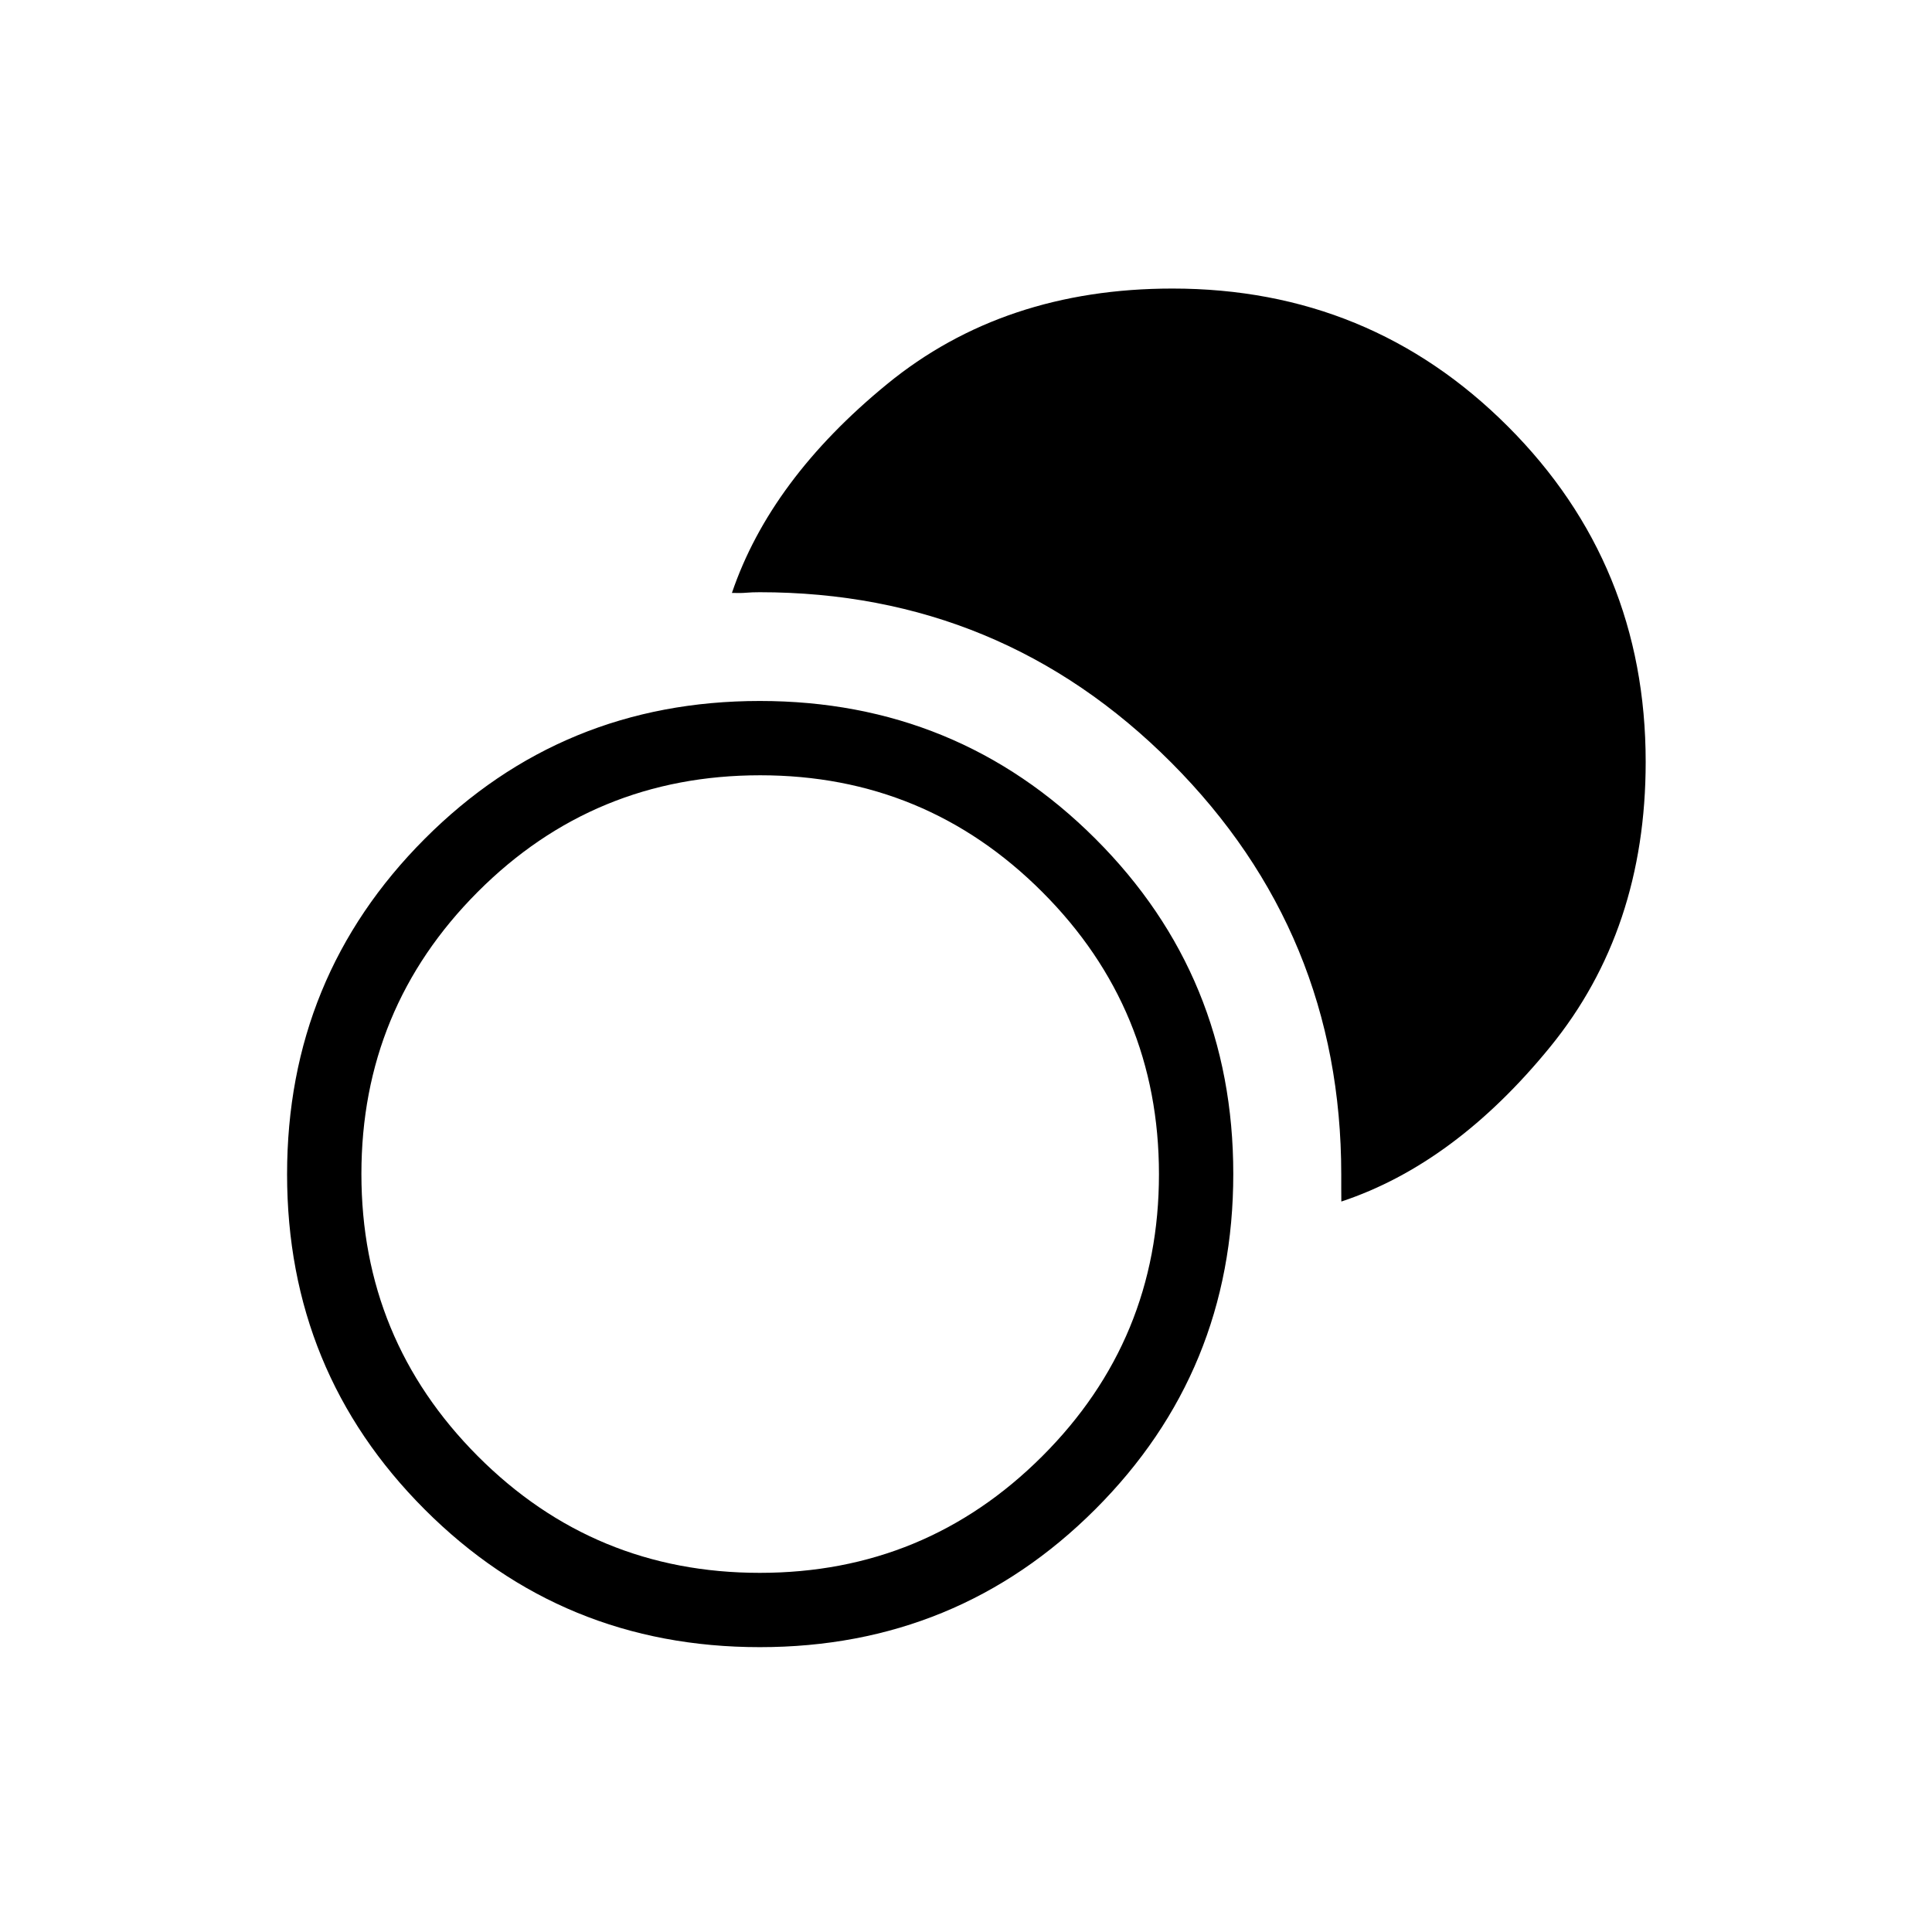 <svg xmlns="http://www.w3.org/2000/svg" height="24" viewBox="0 -960 960 960" width="24"><path d="M377.54-141.54q-98.19 0-166.54-68.45t-68.35-166.54q0-98.09 68.35-166.62 68.35-68.54 166.54-68.54 98.2 0 166.74 68.45 68.53 68.45 68.53 166.54 0 98.08-68.53 166.62-68.54 68.54-166.74 68.54Zm0-36.92q82.33 0 140.34-57.94 58-57.94 58-140.15 0-82.2-57.96-140.21-57.96-58.01-140.19-58.01-82.52 0-140.34 57.94-57.81 57.94-57.81 140.15 0 82.2 57.81 140.21 57.82 58.01 140.15 58.01Zm288.96-184.5q-.04-3.92-.04-6.89v-6.63q0-119.9-84.45-204.58-84.45-84.67-204.51-84.67-3.85 0-6.68.25-2.82.25-7.13.1 19.12-56.31 77.1-103.77 57.99-47.47 141.78-47.47 98.2 0 166.68 68.5t68.48 166.73q0 83.34-47.4 141.52-47.41 58.18-103.83 76.91Z"/></svg>